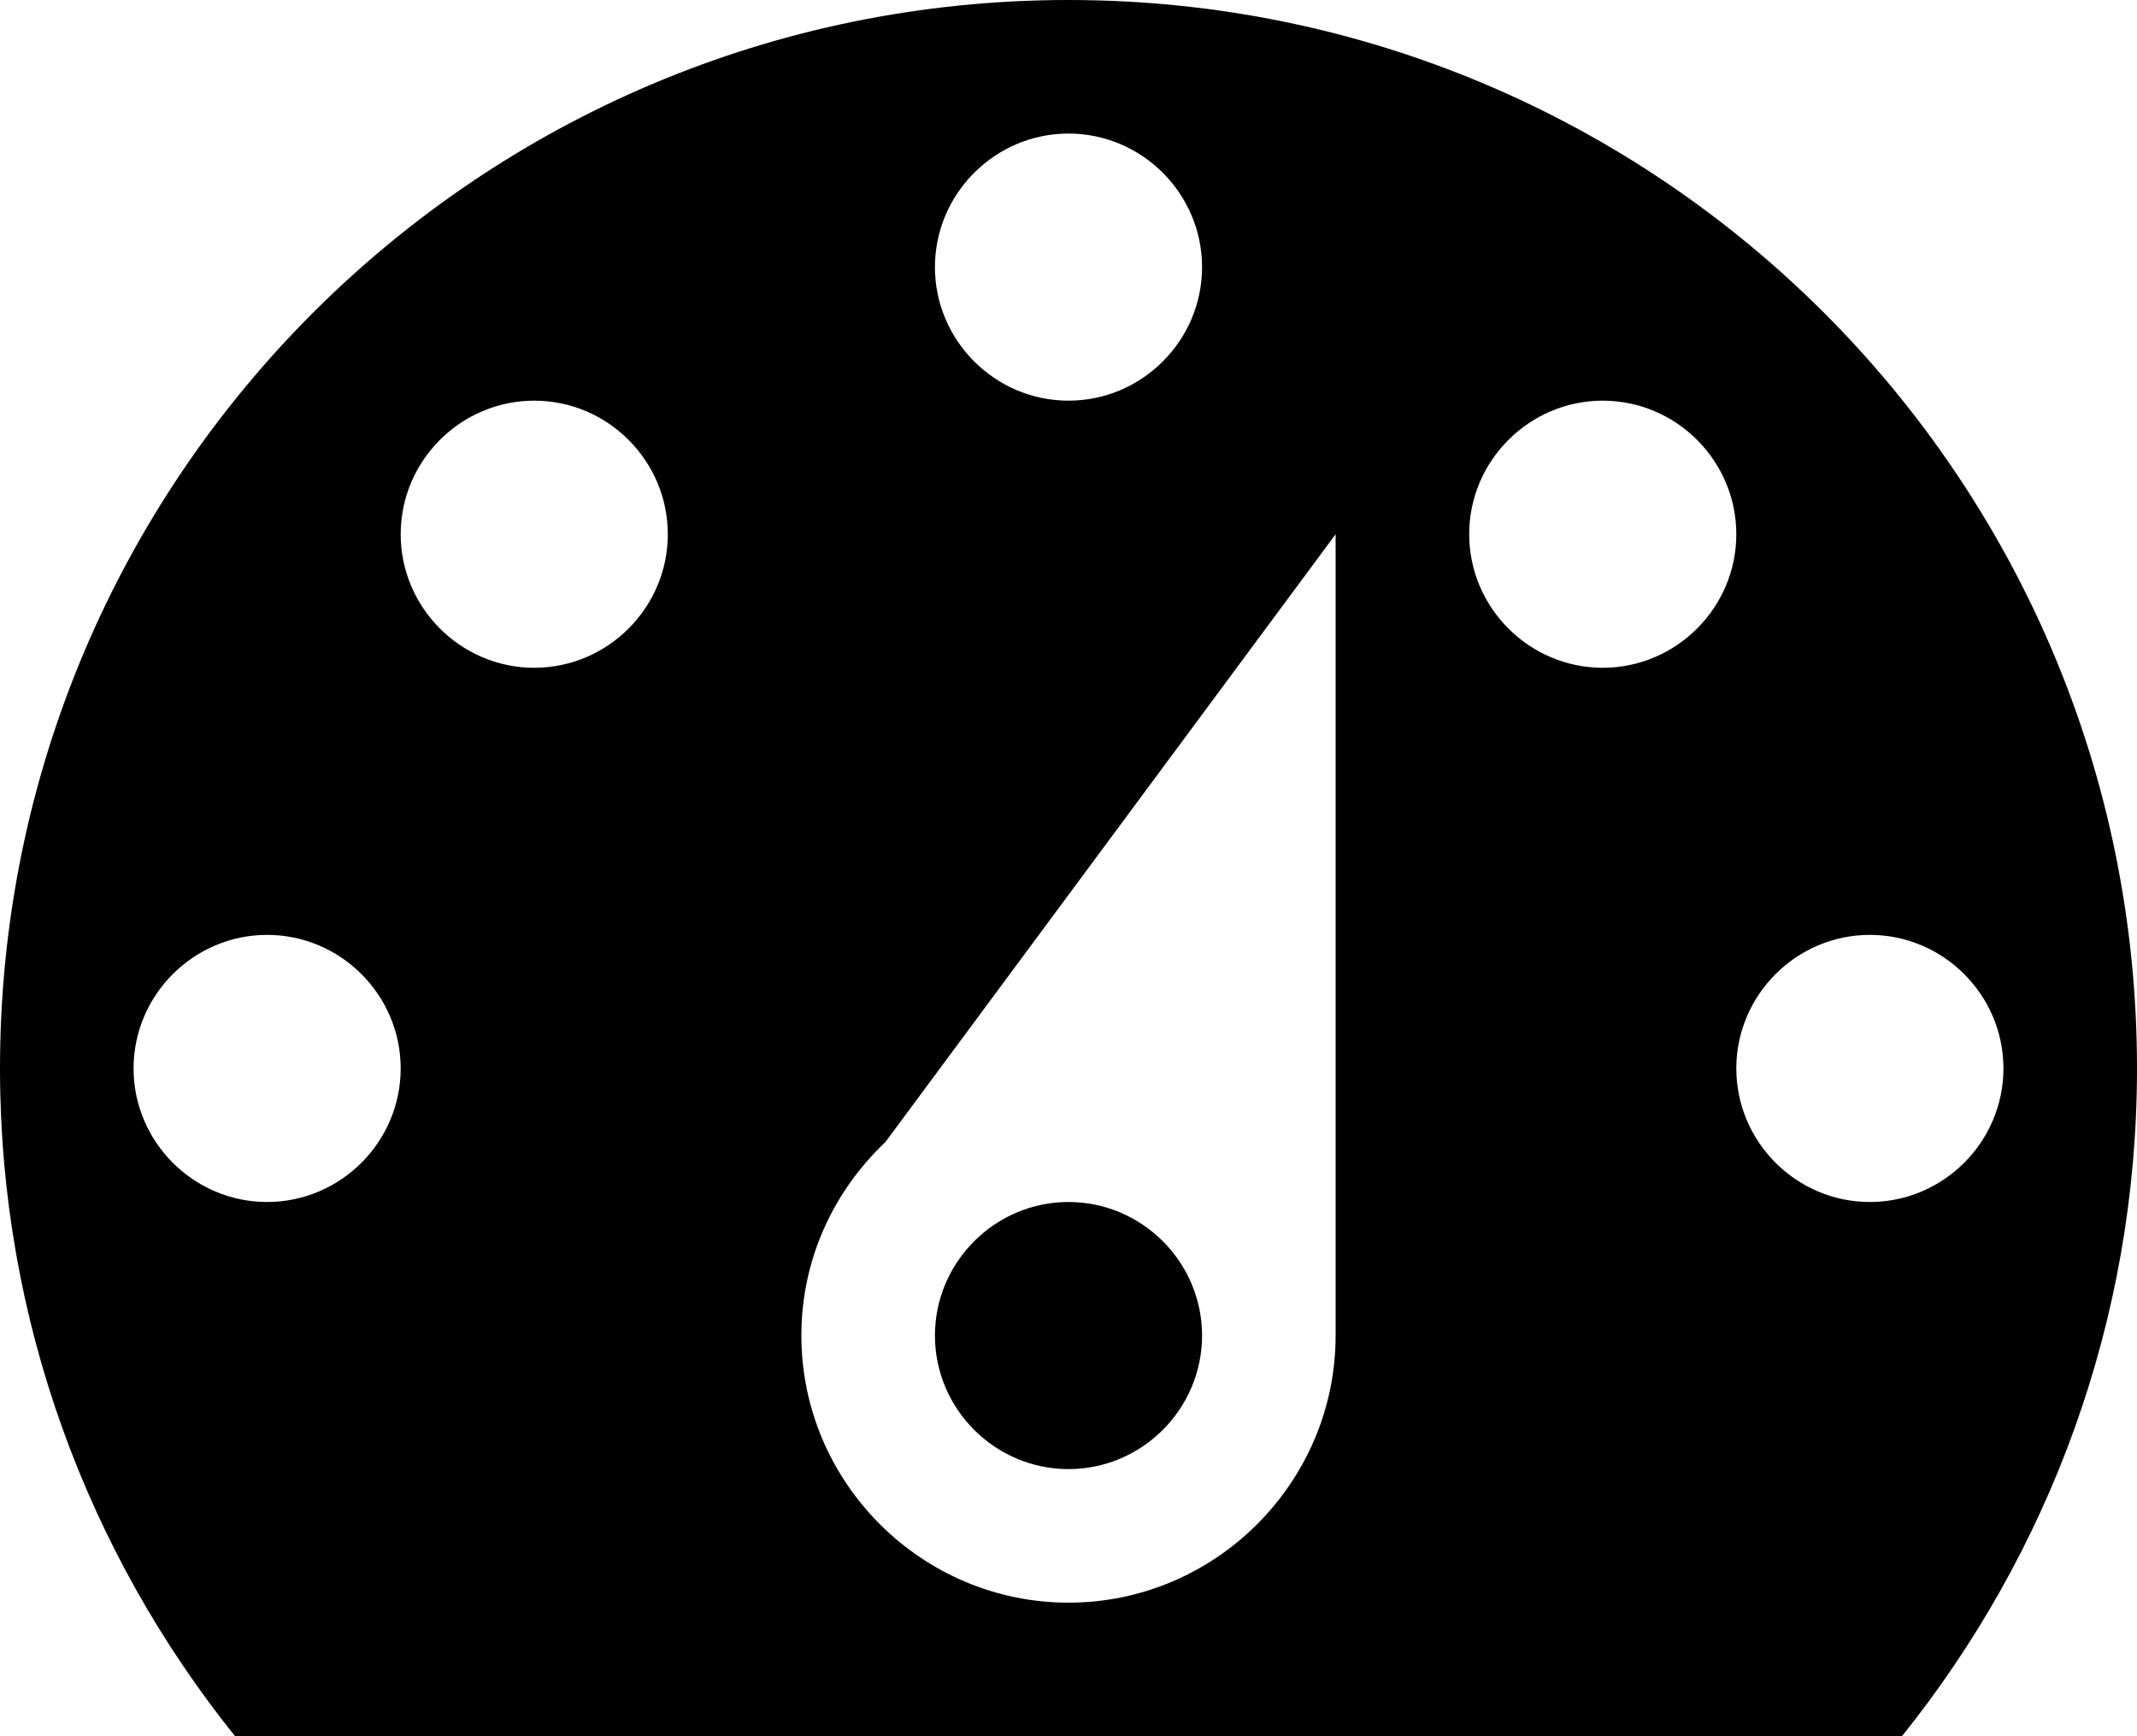 <?xml version="1.0" encoding="UTF-8"?>
<svg width="16px" height="13px" viewBox="0 0 16 13" version="1.1" xmlns="http://www.w3.org/2000/svg" xmlns:xlink="http://www.w3.org/1999/xlink">
    <!-- Generator: Sketch 49.1 (51147) - http://www.bohemiancoding.com/sketch -->
    <title>Mask</title>
    <desc>Created with Sketch.</desc>
    <defs>
        <path d="M1.76,13 L14.24,13 C15.34,11.63 16,9.89 16,8 C16,3.58 12.42,0 8,0 C3.58,0 0,3.58 0,8 C0,9.89 0.66,11.63 1.76,13 Z M8,1 C8.55,1 9,1.45 9,2 C9,2.55 8.55,3 8,3 C7.45,3 7,2.55 7,2 C7,1.45 7.45,1 8,1 Z M4,3 C4.55,3 5,3.45 5,4 C5,4.55 4.55,5 4,5 C3.45,5 3,4.55 3,4 C3,3.45 3.45,3 4,3 Z M12,3 C12.55,3 13,3.45 13,4 C13,4.55 12.55,5 12,5 C11.45,5 11,4.55 11,4 C11,3.45 11.45,3 12,3 Z M6.63,8.55 L10,4 L10,10 C10,11.1 9.1,12 8,12 C6.9,12 6,11.1 6,10 C6,9.43 6.24,8.92 6.63,8.55 Z M2,7 C2.55,7 3,7.45 3,8 C3,8.55 2.55,9 2,9 C1.45,9 1,8.55 1,8 C1,7.45 1.45,7 2,7 Z M14,7 C14.55,7 15,7.45 15,8 C15,8.55 14.55,9 14,9 C13.45,9 13,8.55 13,8 C13,7.45 13.45,7 14,7 Z M9,10 C9,9.45 8.55,9 8,9 C7.45,9 7,9.45 7,10 C7,10.55 7.45,11 8,11 C8.55,11 9,10.55 9,10 Z" id="path-1"></path>
    </defs>
    <g id="Symbols" stroke="none" stroke-width="1" fill="none" fill-rule="evenodd">
        <g id="Icon/dashboard" transform="translate(0, -1)">
            <g id="↳-🎨Color-Copy" transform="translate(0, 1)">
                <g id="↳-🎨Color">
                    <mask id="mask-2" fill="white">
                        <use xlink:href="#path-1"></use>
                    </mask>
                    <use id="Mask" fill="#000000" fill-rule="nonzero" xlink:href="#path-1"></use>
                </g>
            </g>
        </g>
    </g>
</svg>